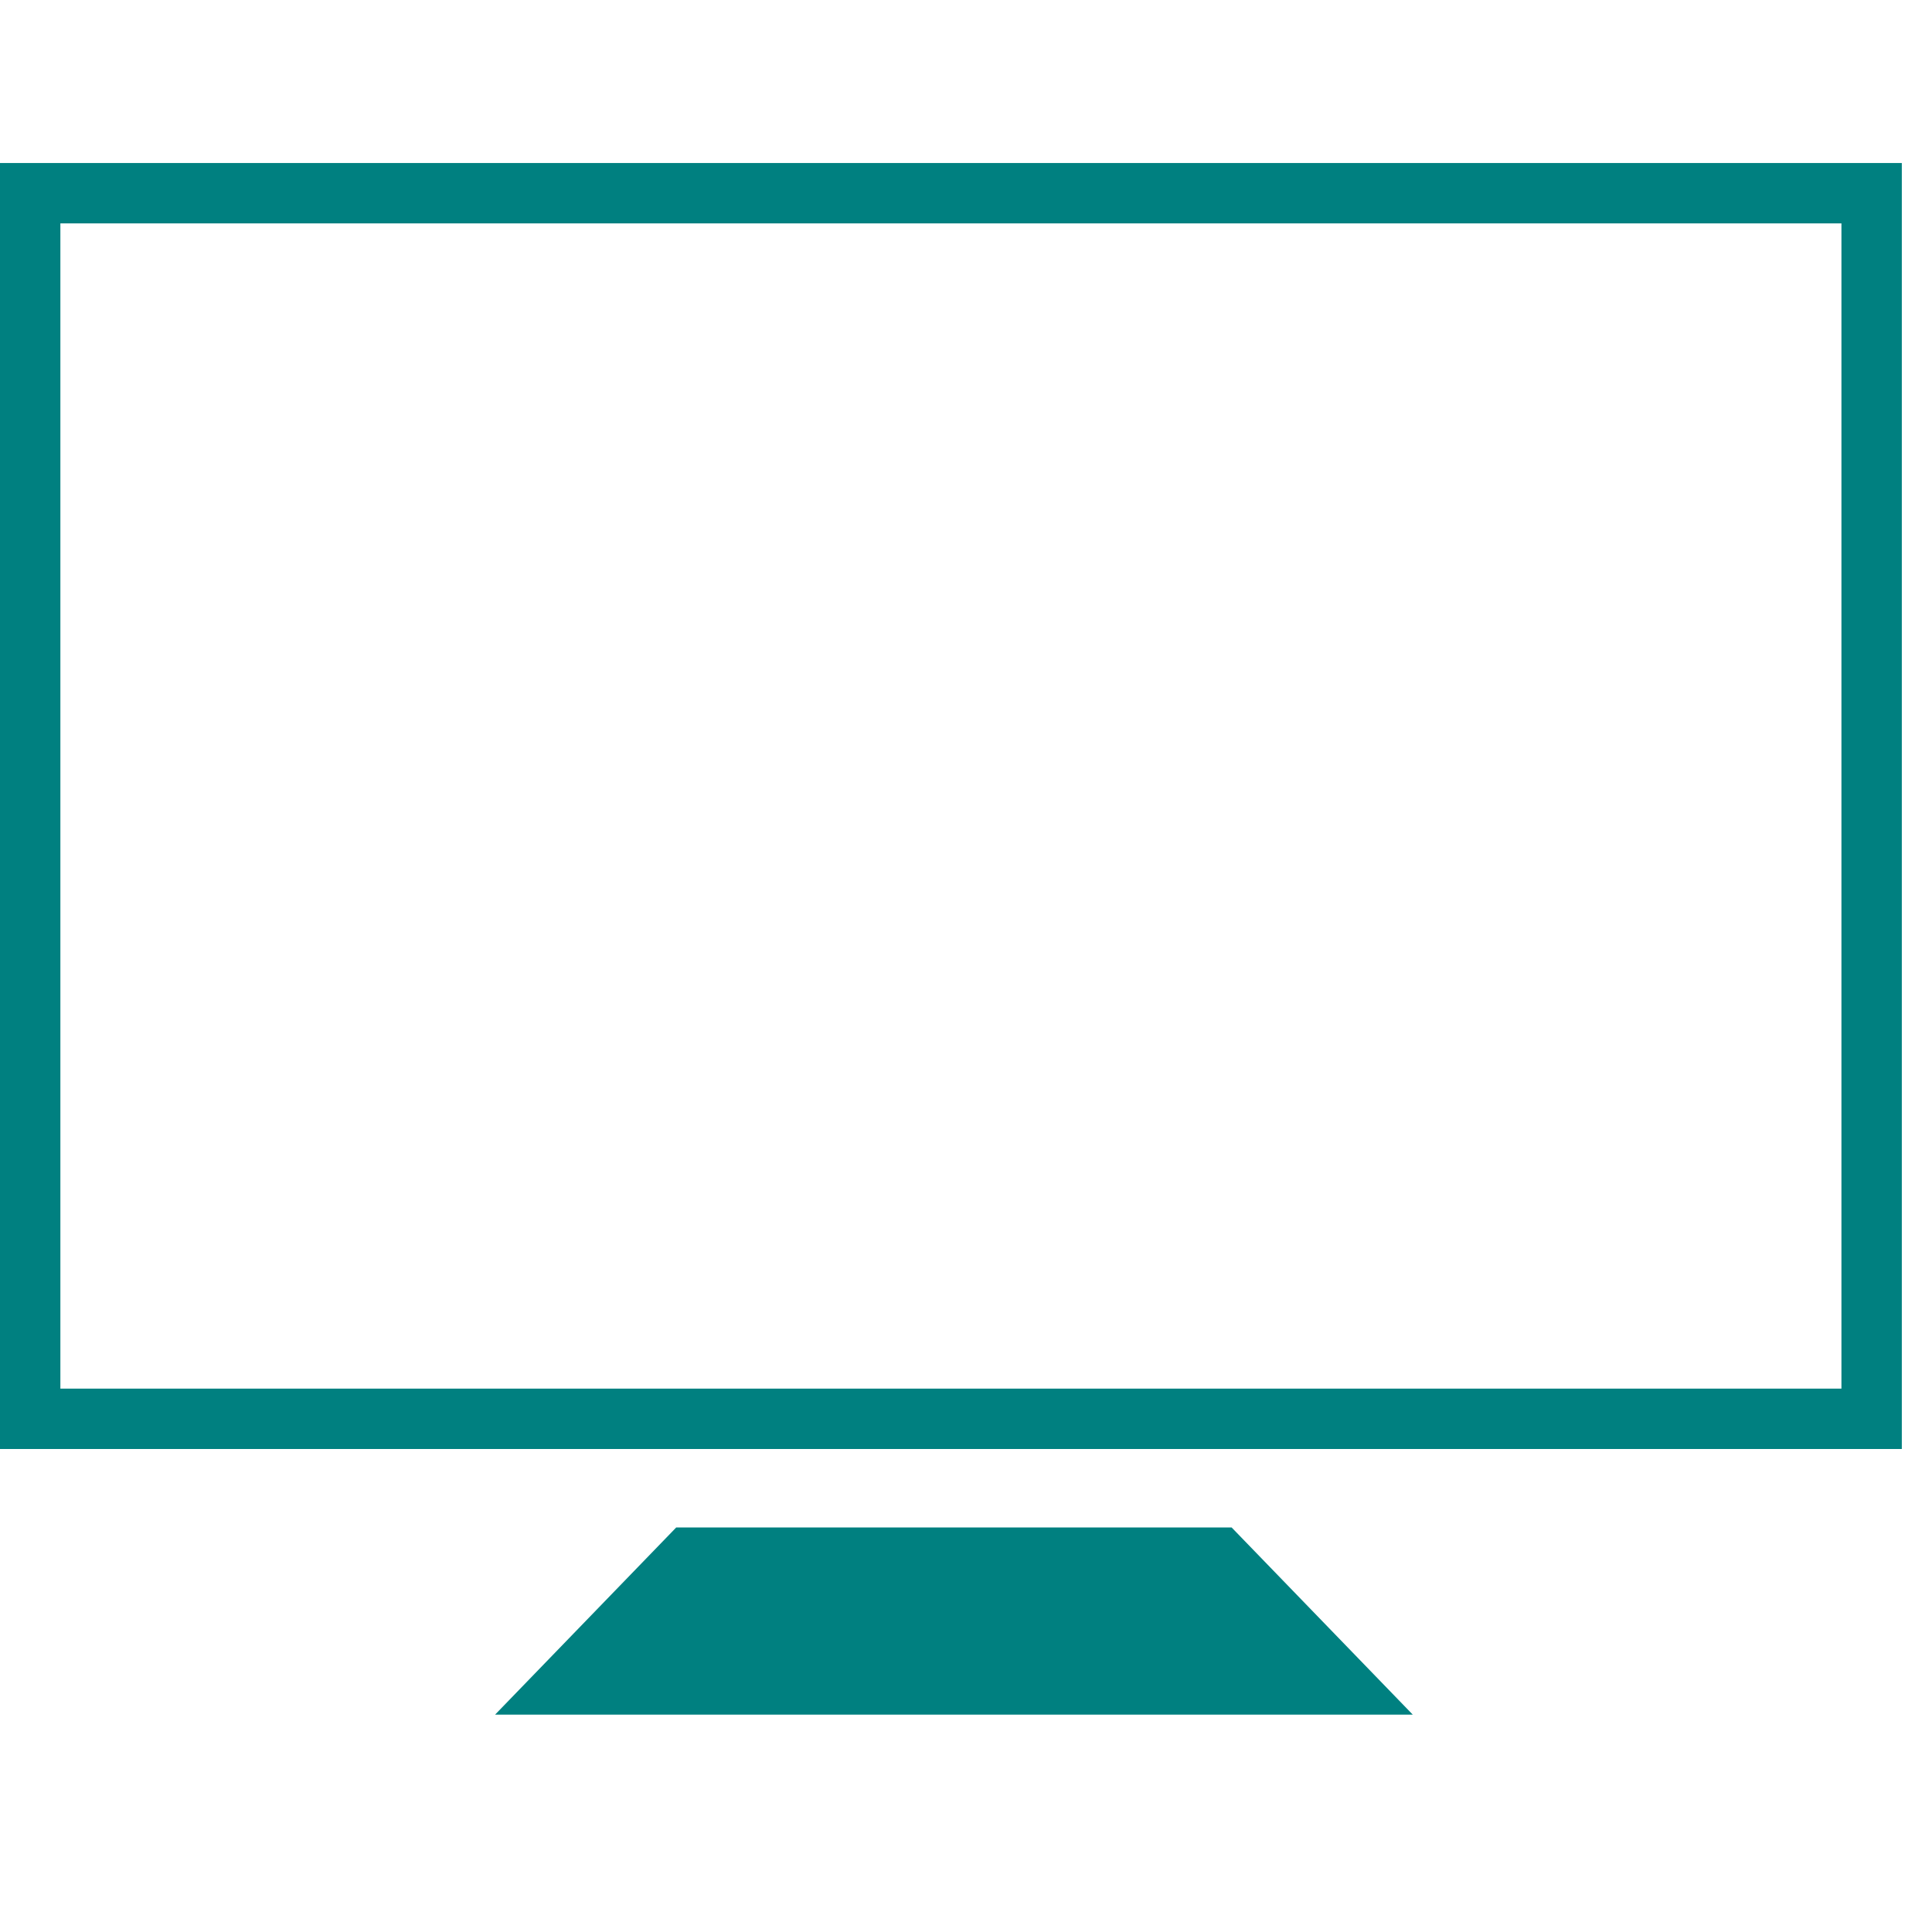 <svg xmlns="http://www.w3.org/2000/svg" id="Layer_1" viewBox="0 0 32 32"><style>.st0{fill:#008080;} .st1{fill:none;stroke:#008080;stroke-miterlimit:10;}</style><g id="XMLID_2_"><g id="XMLID_3_"><path id="XMLID_9_" d="M11.2 25.3l-3 3.1h15.2l-3-3.1z" class="st0"/><path id="XMLID_4_" d="M.5 3.2v20.3H31V3.2H.5z" class="st1"/></g></g></svg>